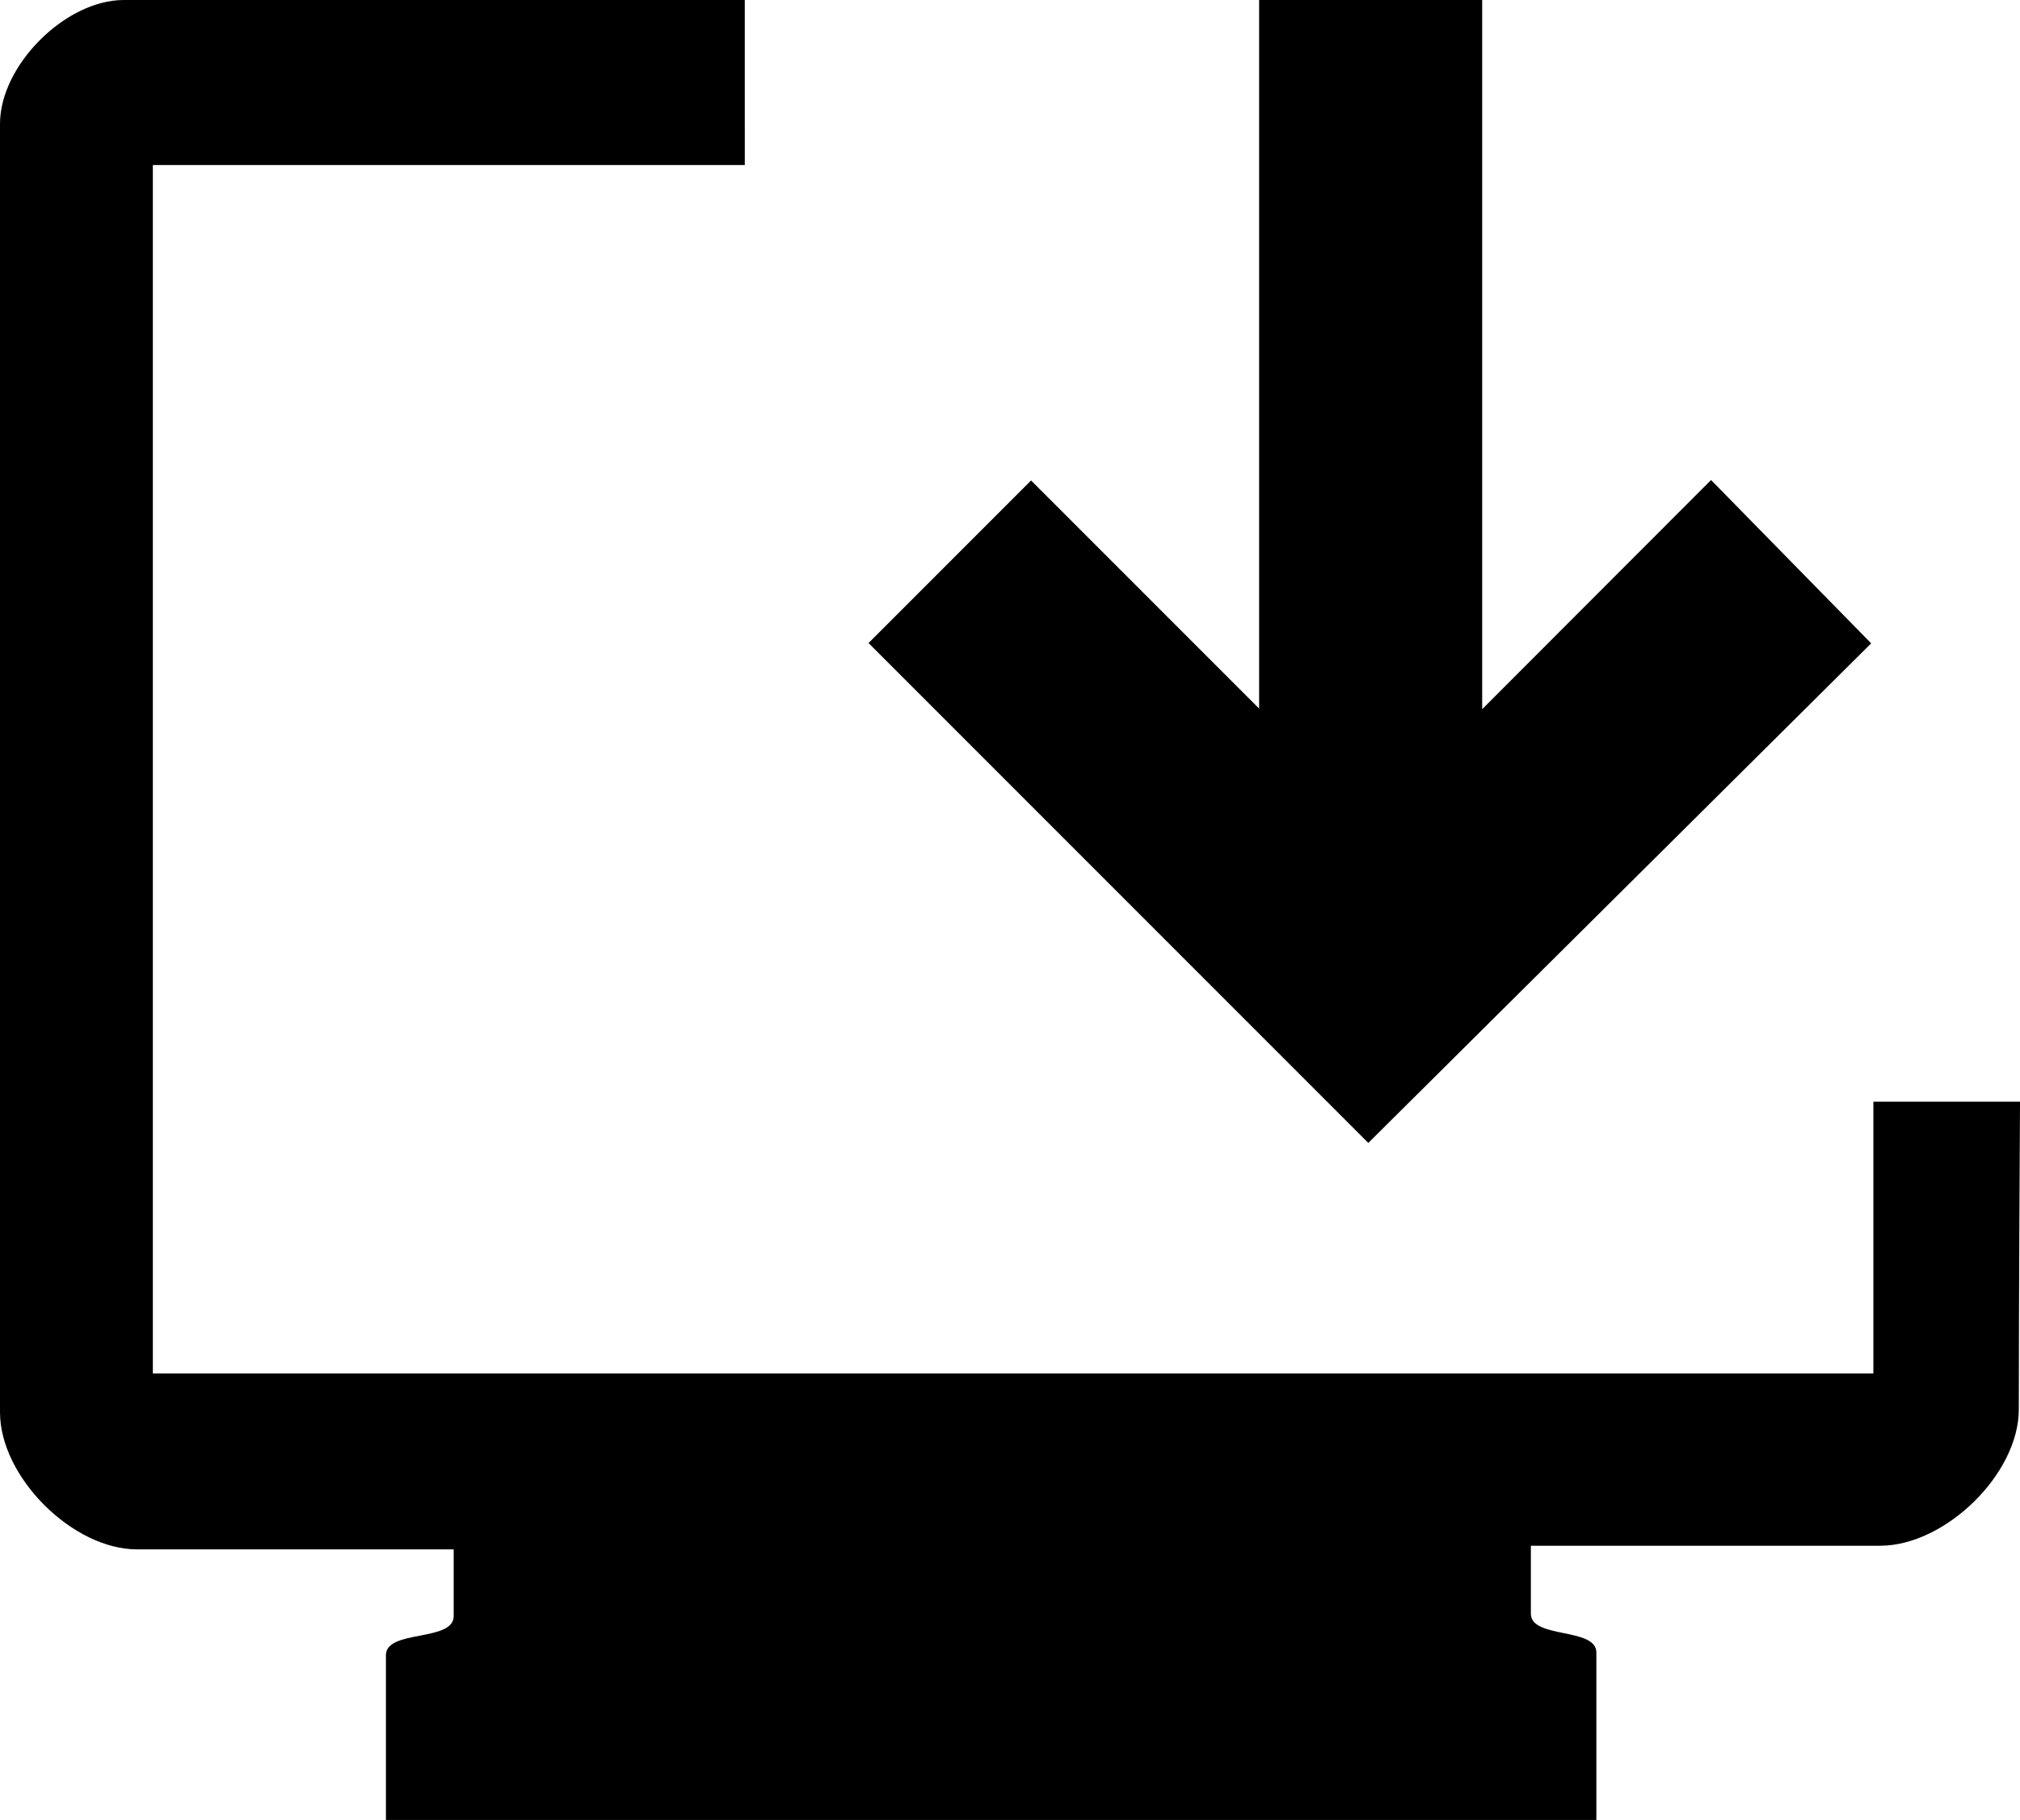 <?xml version="1.0" encoding="UTF-8" standalone="no"?>
<!-- Created with Inkscape (http://www.inkscape.org/) -->

<svg
   width="137.078mm"
   height="123.476mm"
   viewBox="0 0 137.078 123.476"
   version="1.1"
   id="svg5"
   xml:space="preserve"
   inkscape:version="1.2.2 (732a01da63, 2022-12-09)"
   sodipodi:docname="PWA.svg"
   xmlns:inkscape="http://www.inkscape.org/namespaces/inkscape"
   xmlns:sodipodi="http://sodipodi.sourceforge.net/DTD/sodipodi-0.dtd"
   xmlns="http://www.w3.org/2000/svg"
   xmlns:svg="http://www.w3.org/2000/svg"><sodipodi:namedview
     id="namedview7"
     pagecolor="#ffffff"
     bordercolor="#000000"
     borderopacity="0.25"
     inkscape:showpageshadow="2"
     inkscape:pageopacity="0.0"
     inkscape:pagecheckerboard="0"
     inkscape:deskcolor="#d1d1d1"
     inkscape:document-units="mm"
     showgrid="false"
     showguides="true"
     inkscape:zoom="1.4142136"
     inkscape:cx="124.80435"
     inkscape:cy="177.83735"
     inkscape:window-width="1920"
     inkscape:window-height="1052"
     inkscape:window-x="-8"
     inkscape:window-y="1792"
     inkscape:window-maximized="1"
     inkscape:current-layer="layer1"><sodipodi:guide
       position="-71.81,123.526"
       orientation="0,-1"
       id="guide1395"
       inkscape:locked="false" /><sodipodi:guide
       position="57.439,79.841"
       orientation="0,-1"
       id="guide1399"
       inkscape:locked="false" /><sodipodi:guide
       position="62.765,90.901"
       orientation="0,-1"
       id="guide1401"
       inkscape:locked="false" /><sodipodi:guide
       position="57.846,75.389"
       orientation="0,-1"
       id="guide1403"
       inkscape:locked="false" /><sodipodi:guide
       position="100.591,79.066"
       orientation="1,0"
       id="guide1407"
       inkscape:locked="false" /><sodipodi:guide
       position="116.106,89.539"
       orientation="1,0"
       id="guide1409"
       inkscape:locked="false" /></sodipodi:namedview><defs
     id="defs2" /><g
     inkscape:label="PWA Download Symbol"
     inkscape:groupmode="layer"
     id="layer1"
     transform="translate(-49.226,-60.585)"><path
       style="color:#000000;display:inline;fill:#000000;stroke-width:0.665;stroke-linecap:round;stroke-linejoin:bevel;-inkscape-stroke:none;paint-order:fill markers stroke"
       d="M 99.768,60.585 H 57.622 c -3.958,0 -8.396,4.438 -8.396,8.396 v 87.421 c 0,4.385 4.917,9.302 9.302,9.302 h 21.485 v 4.527 c 0,1.77 -4.598,0.885 -4.598,2.655 v 11.175 h 82.141 v -11.36 c 0,-1.722 -4.445,-0.912 -4.445,-2.634 v -4.61 h 23.707 c 4.397,0 9.405,-4.853 9.405,-9.25 0,-7.165 0.082,-20.878 0.082,-20.878 h -9.951 v 18.439 H 59.598 V 71.78 h 40.171 z"
       id="path1389"
       sodipodi:nodetypes="csssscssccsscssccccccc"
       inkscape:label="Monitor" /><path
       style="display:inline;fill:#000000;stroke:#000000;stroke-width:0.665;stroke-linecap:round;stroke-linejoin:bevel;stroke-opacity:0;paint-order:fill markers stroke"
       d="M 134.671,60.524 V 108.659 L 119.195,93.183 108.165,104.213 142.079,138.128 176.205,104.234 165.339,93.153 149.807,108.7 V 60.529 Z"
       id="path1277"
       sodipodi:nodetypes="cccccccccc"
       inkscape:label="Arrow Down" /></g></svg>
